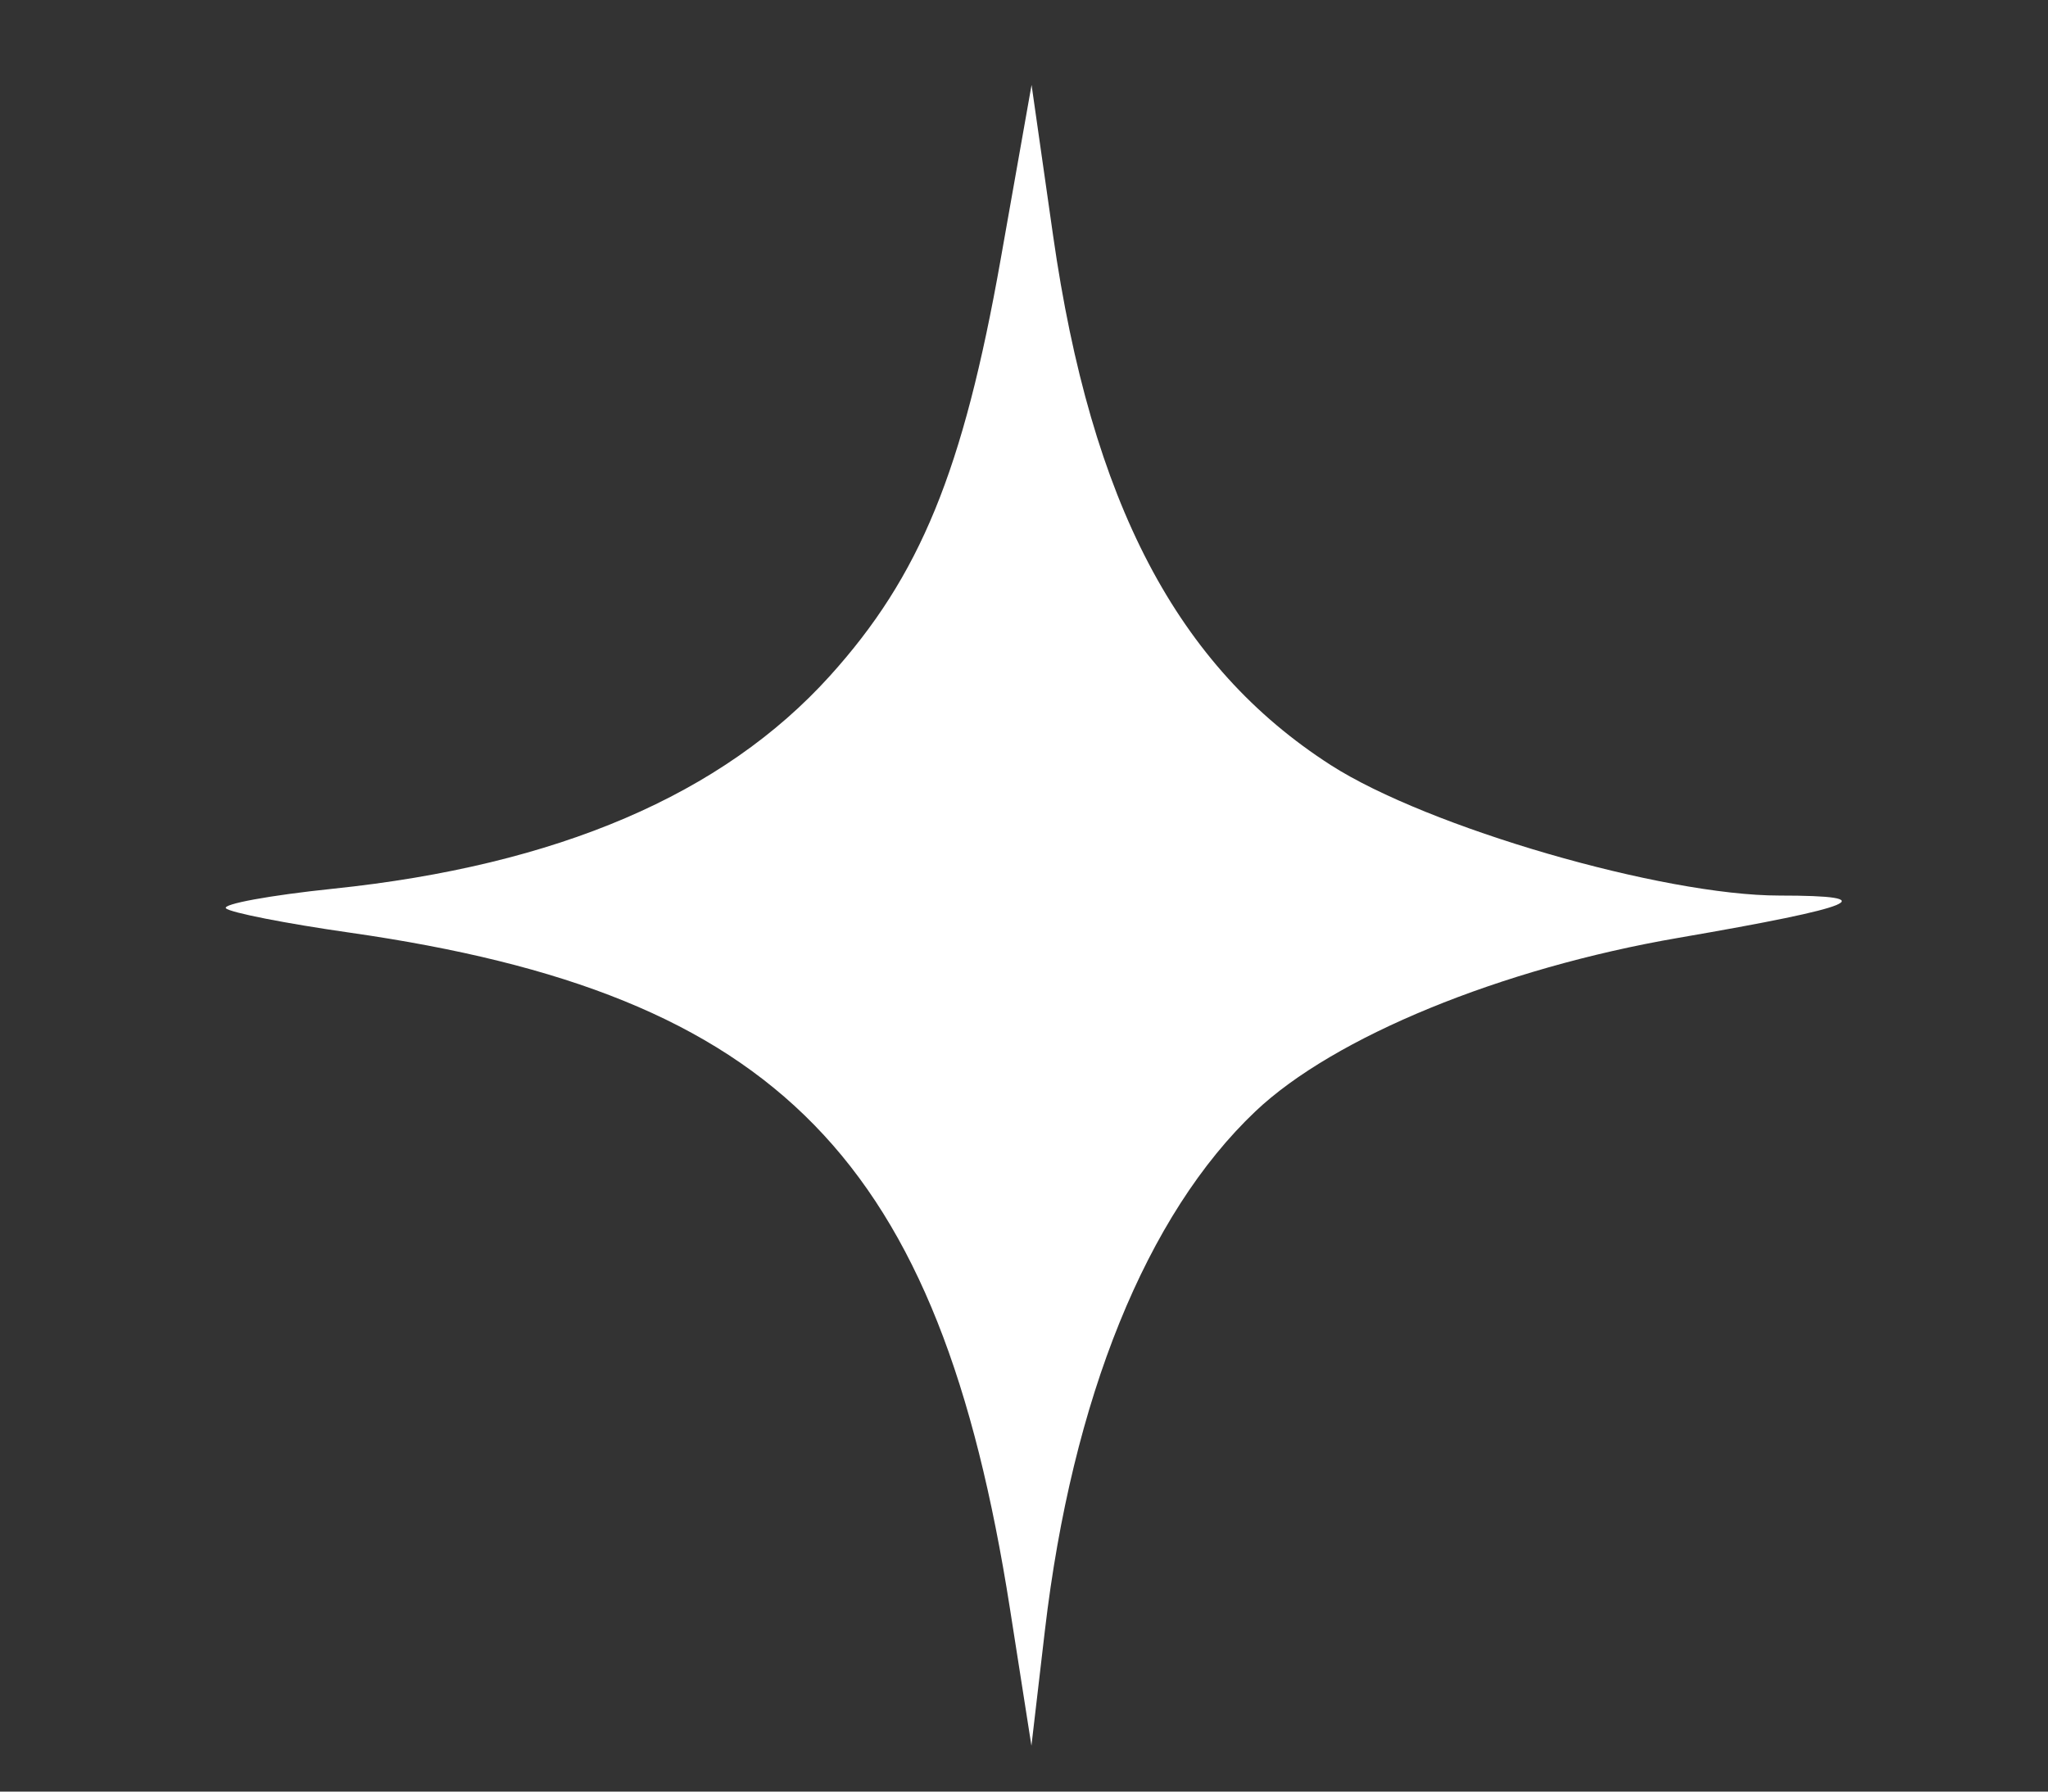 <?xml version="1.0" encoding="UTF-8"?>
<svg width="29.633mm" height="25.929mm" version="1.1" viewBox="0 0 29.633 25.929" xmlns="http://www.w3.org/2000/svg" xmlnsCc="http://creativecommons.org/ns#" xmlnsDc="http://purl.org/dc/elements/1.1/" xmlnsRdf="http://www.w3.org/1999/02/22-rdf-syntax-ns#">
 <rect x="0" y="0" width="29.633" height="25.929" fill="#333333" stroke="none"/>
 <g transform="translate(-87.237 -119.33)">
  <path d="m101.85 142.61c-1.02-6.51-3.348-8.894-9.55-9.782-0.925-0.132-1.732-0.291-1.793-0.352-0.061-0.061 0.636-0.189 1.55-0.284 3.244-0.337 5.636-1.362 7.187-3.079 1.306-1.446 1.929-2.965 2.472-6.031l0.447-2.523 0.311 2.178c0.553 3.869 1.796 6.239 4.02 7.667 1.403 0.9 4.798 1.887 6.491 1.887 1.536 0 1.145 0.163-1.463 0.612-2.567 0.442-4.985 1.434-6.121 2.512-1.574 1.493-2.651 4.151-3.045 7.511l-0.195 1.669z" fill="#fff" stroke-width=".265"/>
 </g>
</svg>
